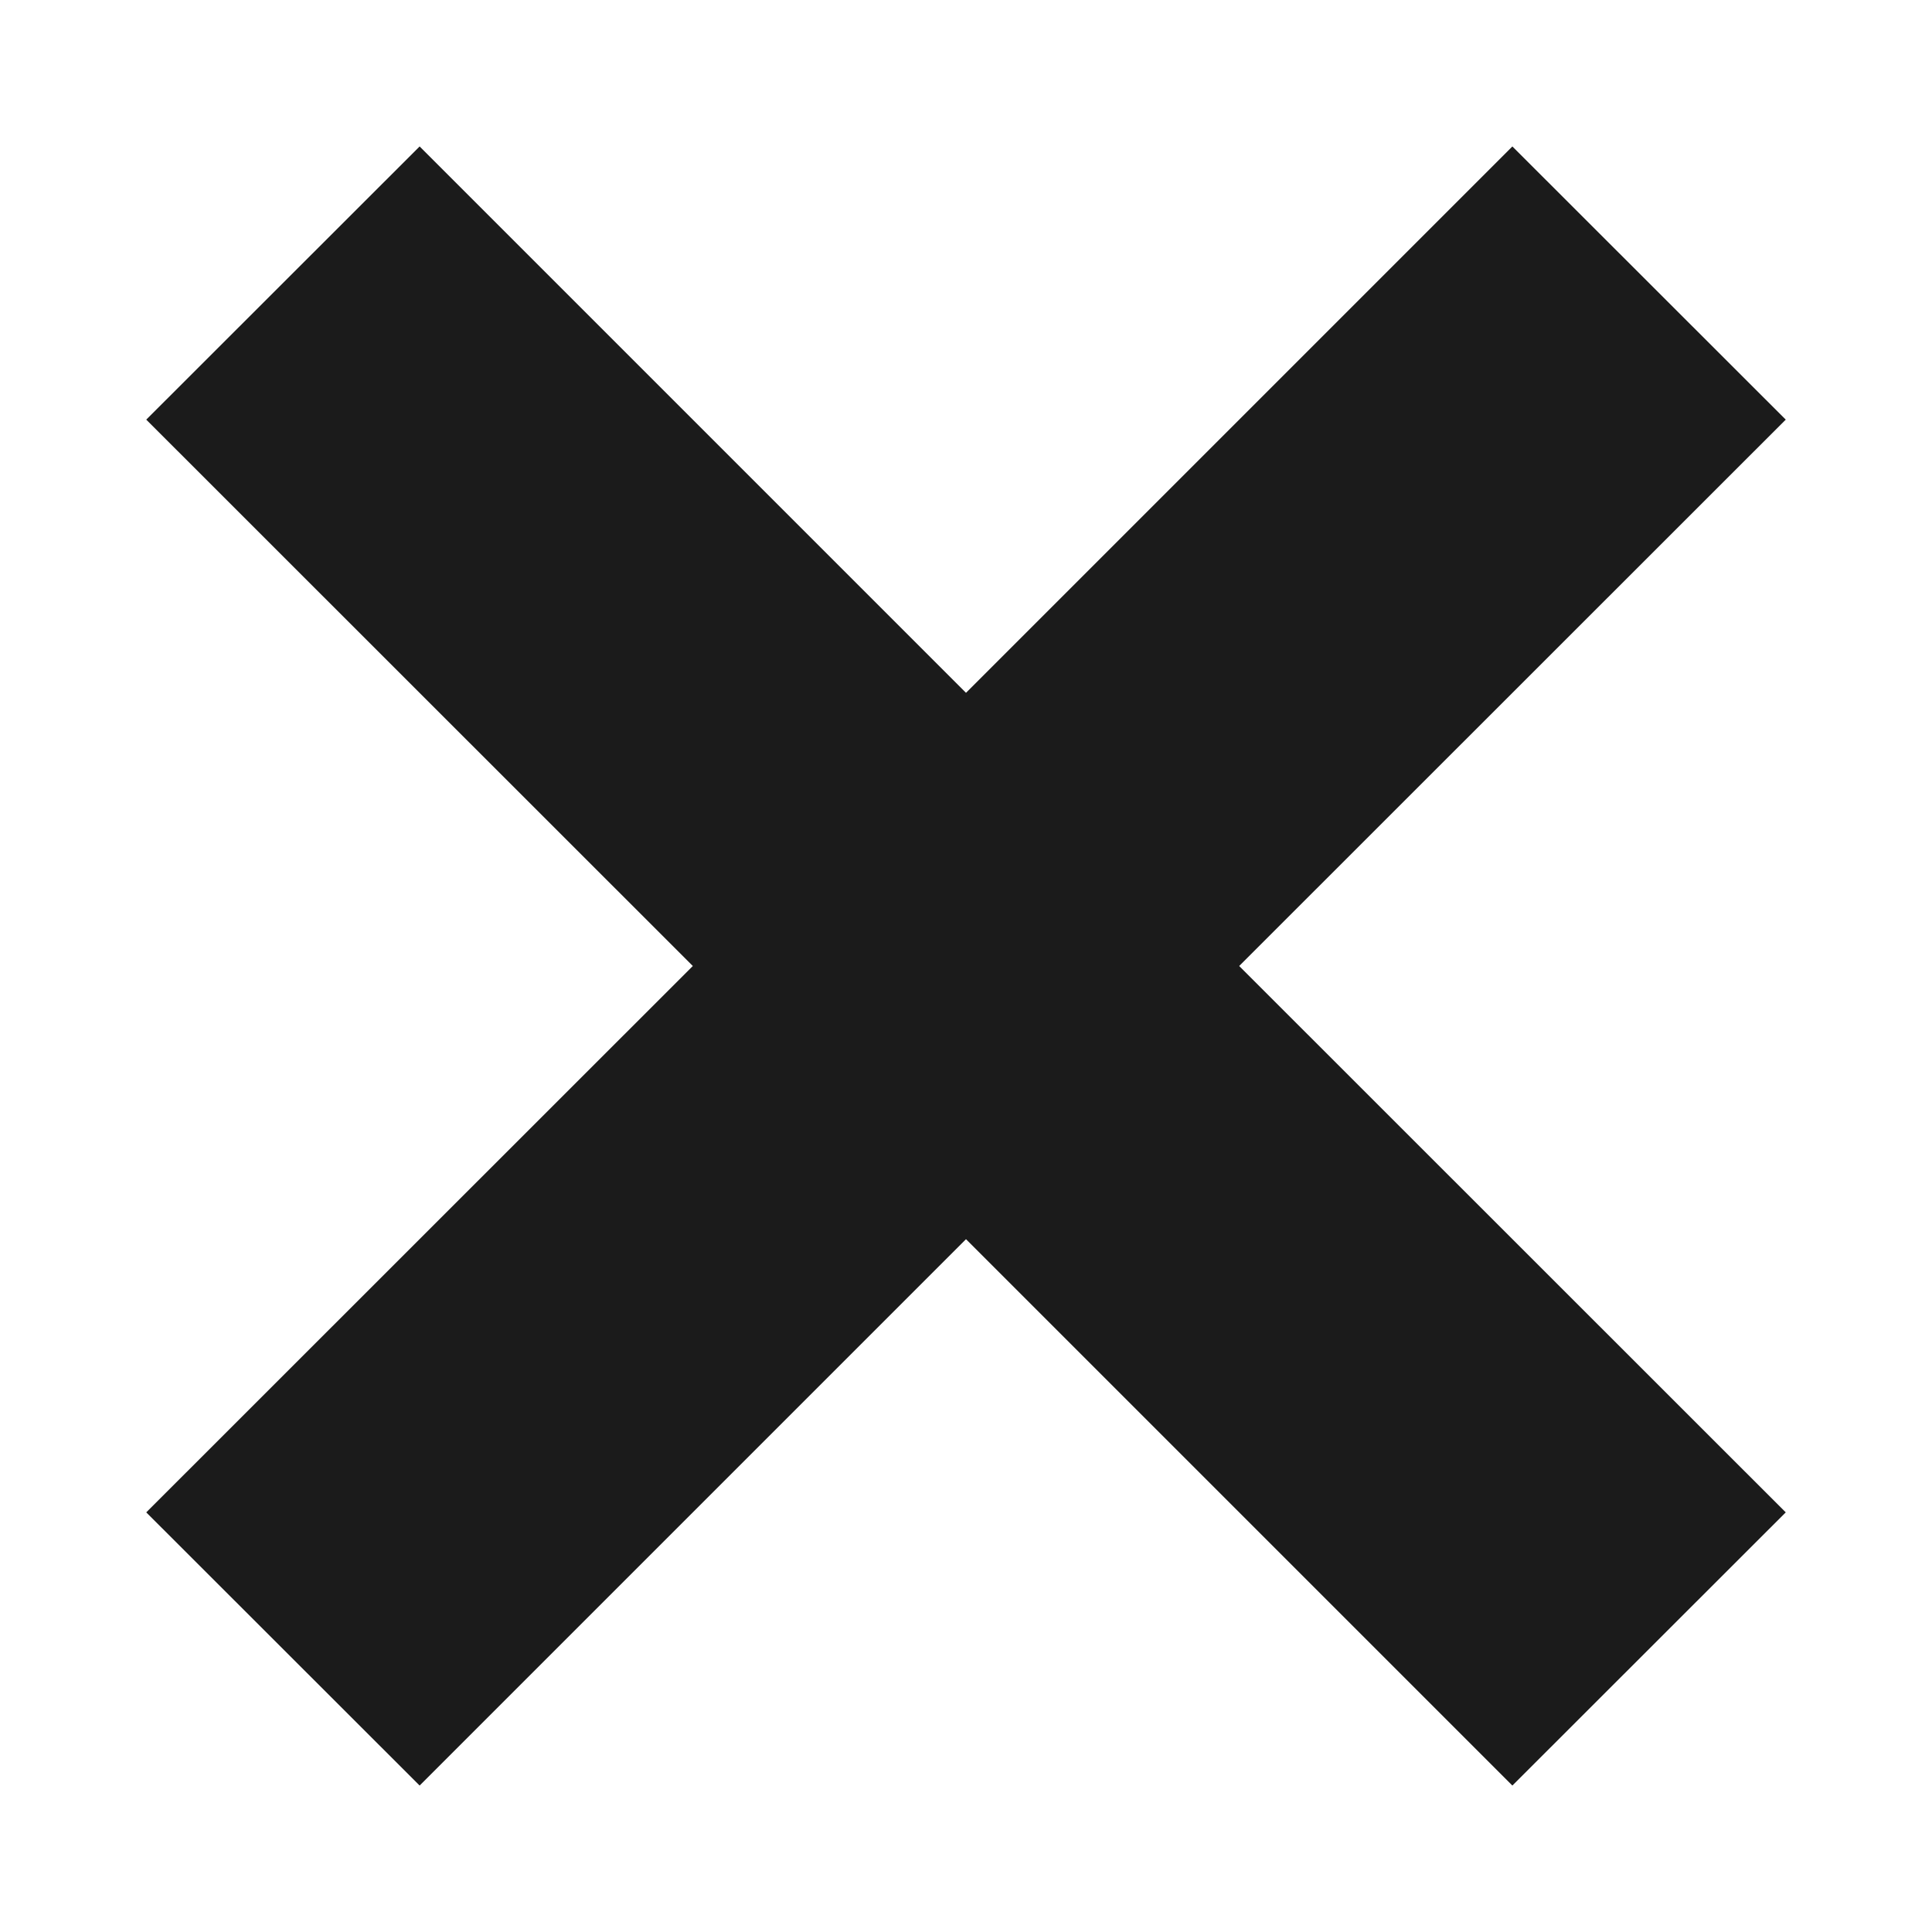 <svg xmlns="http://www.w3.org/2000/svg" width="10" height="10" viewBox="0 0 10 10"><g><g><path fill="#1b1b1b" d="M7.828.758l1.415 1.414L6.414 5l2.829 2.828-1.415 1.414L5 6.414 2.172 9.242.757 7.828 3.586 5 .757 2.172 2.172.758 5 3.586z"/></g></g></svg>
